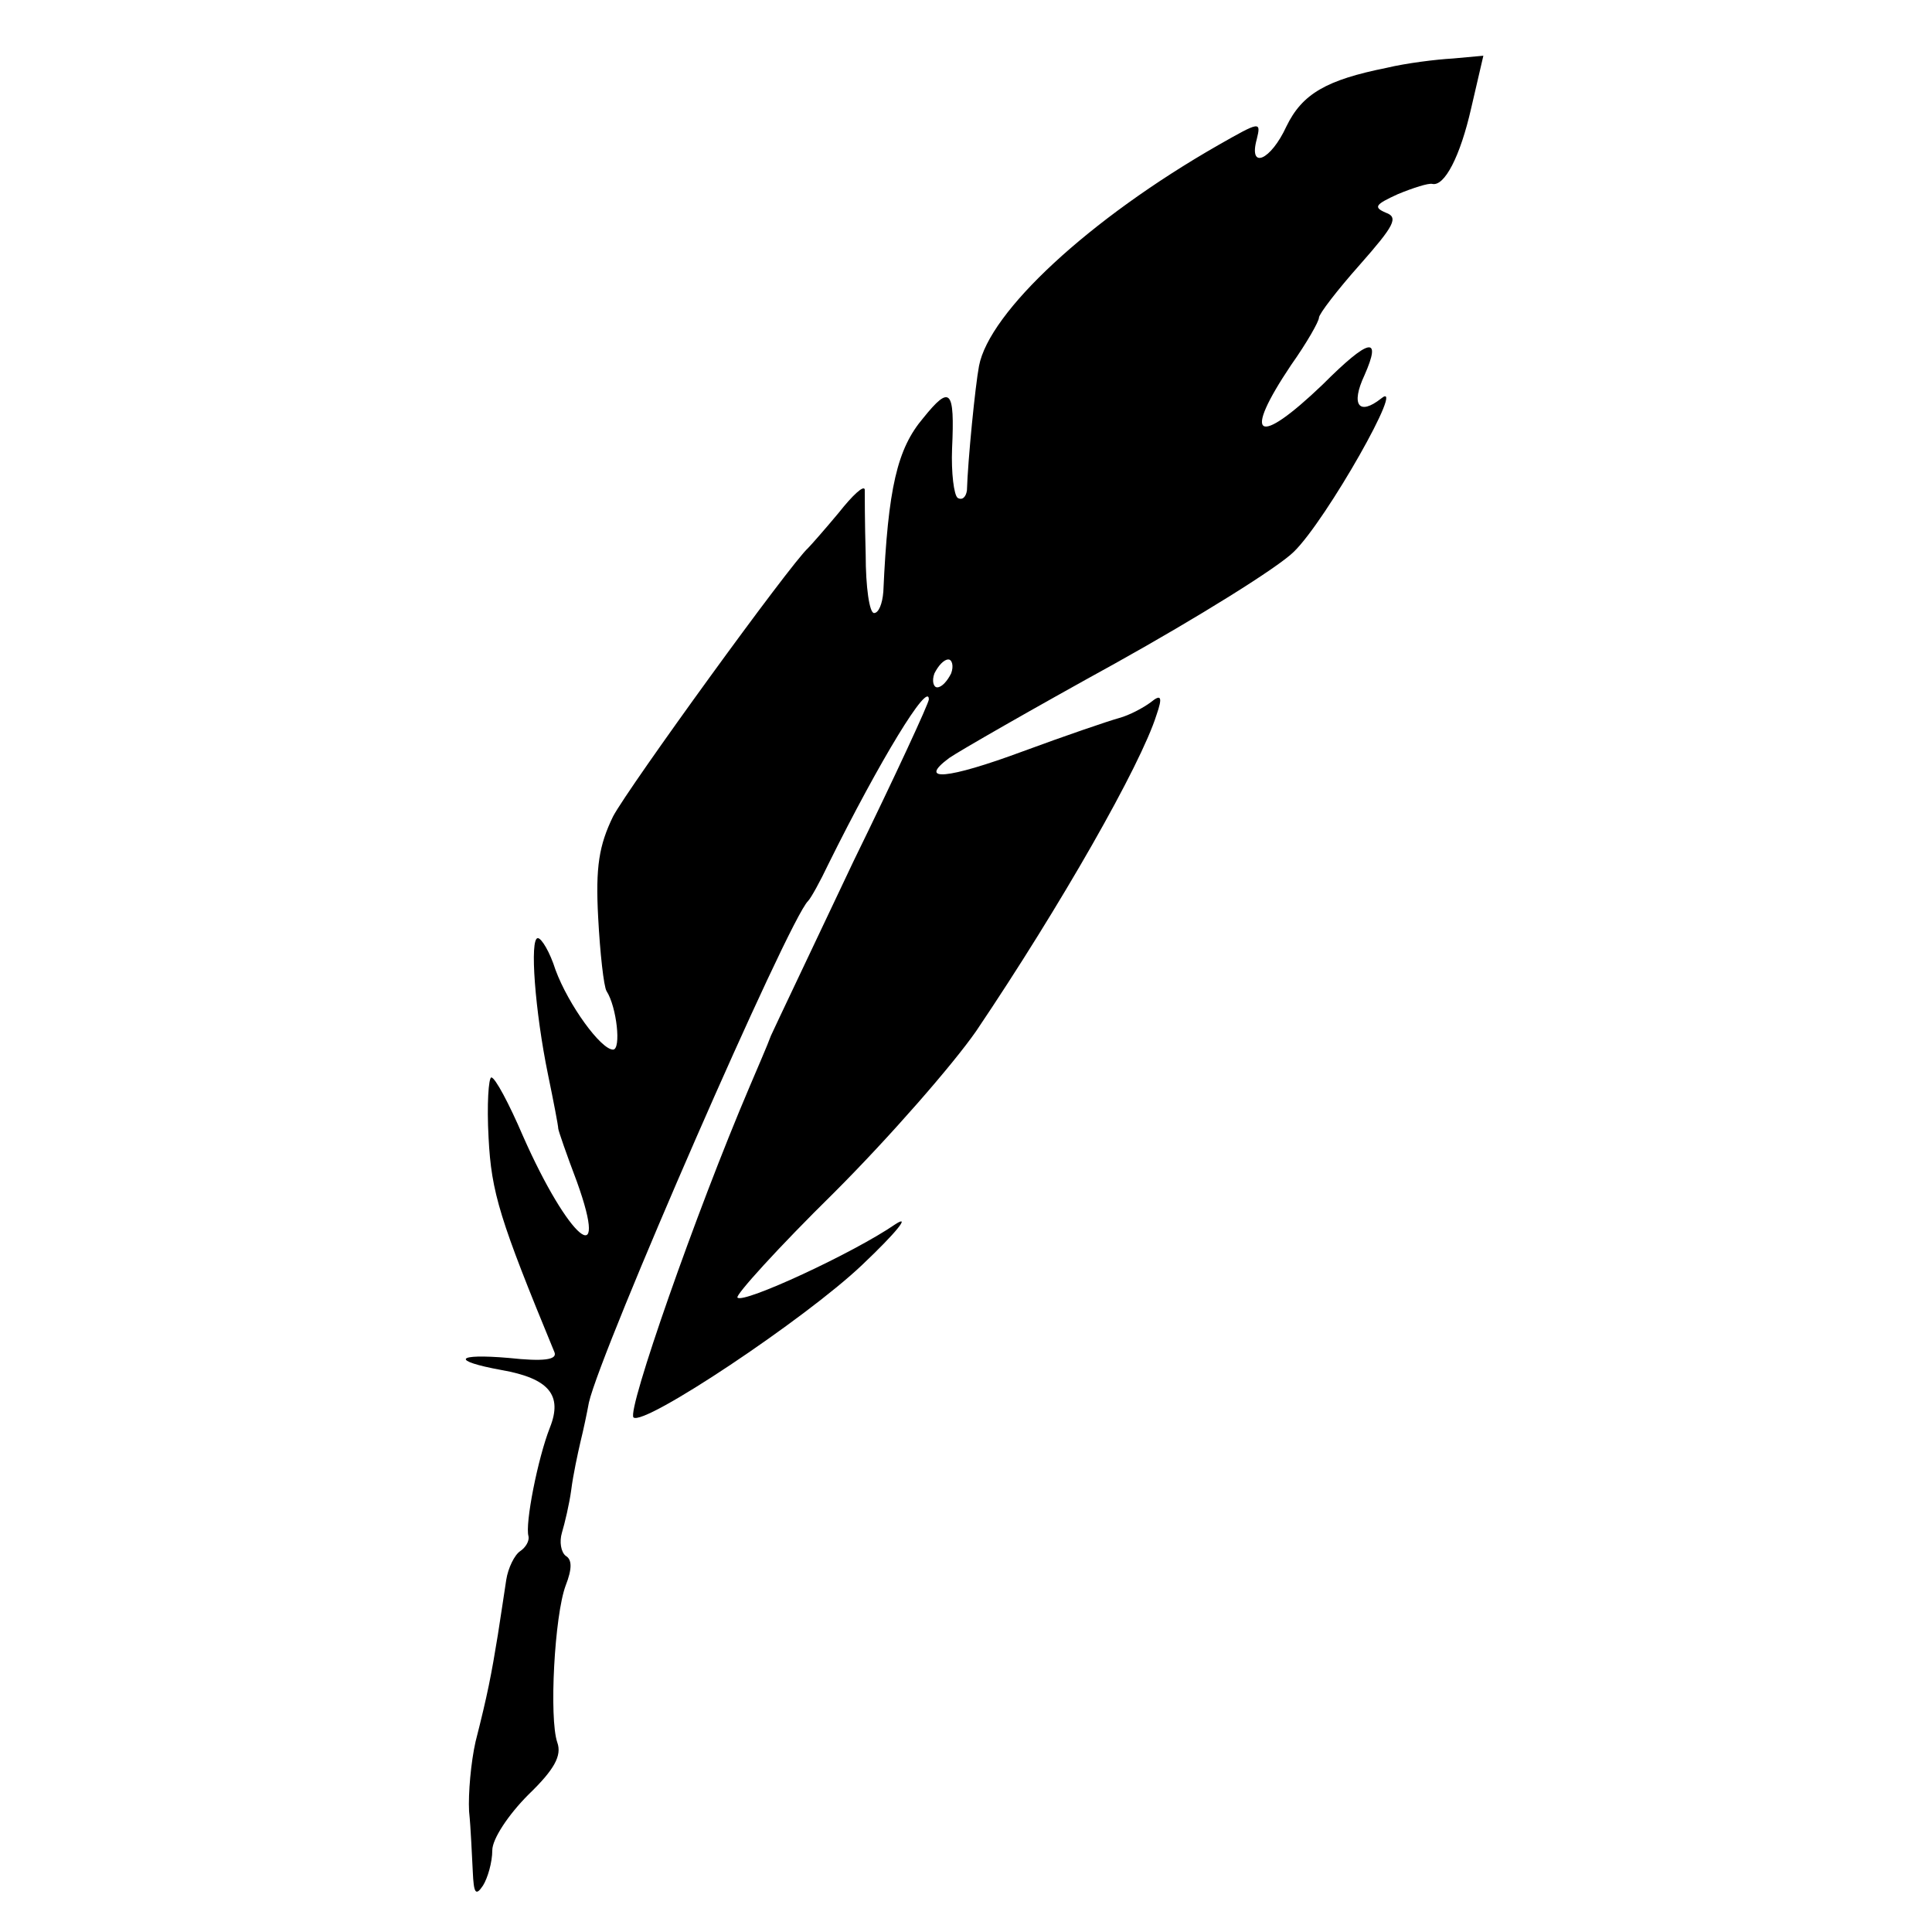 <?xml version="1.0" standalone="no"?>
<!DOCTYPE svg PUBLIC "-//W3C//DTD SVG 20010904//EN"
 "http://www.w3.org/TR/2001/REC-SVG-20010904/DTD/svg10.dtd">
<svg version="1.0" xmlns="http://www.w3.org/2000/svg"
 width="208pt" height="208pt" viewBox="0 0 208 208"
 preserveAspectRatio="xMidYMid meet">
<g transform="translate(0,208) scale(0.1,-0.1)"
fill="#000000" stroke="none">
<path d="M1493 2007 c-65 -13 -91 -28 -108 -63 -17 -37 -41 -47 -32 -14 5 20
3 19 -41 -6 -140 -80 -247 -180 -258 -238 -4 -21 -12 -101 -13 -134 -1 -7 -5
-11 -10 -8 -4 3 -7 27 -6 53 3 64 -2 69 -31 33 -28 -33 -38 -75 -43 -187 -1
-13 -5 -23 -10 -23 -5 0 -9 28 -9 63 -1 34 -1 66 -1 70 -1 5 -13 -6 -28 -25
-15 -18 -30 -35 -33 -38 -19 -17 -193 -257 -210 -289 -15 -31 -19 -54 -16
-109 2 -38 6 -74 9 -79 11 -17 16 -63 7 -63 -13 0 -48 48 -62 86 -6 19 -15 34
-19 34 -9 0 -3 -79 11 -147 6 -29 11 -55 11 -58 0 -2 9 -28 20 -57 36 -100 -9
-62 -58 49 -15 35 -30 63 -34 63 -3 0 -5 -29 -3 -65 3 -59 12 -88 71 -231 3
-8 -12 -10 -49 -6 -58 5 -63 -3 -8 -13 51 -9 66 -27 52 -62 -13 -33 -27 -104
-23 -117 1 -5 -3 -12 -9 -16 -6 -4 -13 -18 -15 -31 -2 -13 -6 -40 -9 -59 -7
-43 -11 -64 -24 -115 -5 -22 -8 -56 -7 -75 2 -19 3 -48 4 -65 1 -23 3 -27 11
-15 5 8 10 25 10 38 0 12 17 38 39 60 28 27 36 42 31 56 -9 26 -3 137 9 169 7
18 7 28 0 32 -5 4 -7 15 -4 25 3 10 8 31 10 46 2 16 7 39 10 52 3 12 7 31 9
42 13 57 215 520 236 540 3 3 13 21 22 40 55 111 108 198 108 177 0 -4 -36
-82 -81 -174 -44 -93 -84 -177 -89 -188 -4 -11 -15 -36 -23 -55 -58 -136 -132
-348 -125 -356 11 -10 185 106 246 164 37 35 53 55 36 44 -45 -31 -164 -86
-170 -79 -3 2 44 54 104 113 60 60 128 138 153 174 91 135 177 286 194 340 7
20 5 23 -6 14 -8 -6 -23 -14 -34 -17 -11 -3 -58 -19 -104 -36 -81 -30 -114
-33 -79 -7 10 7 90 53 179 102 88 49 175 103 192 120 35 34 122 188 94 165
-24 -19 -33 -7 -18 25 19 43 5 40 -45 -10 -71 -68 -87 -58 -34 21 17 24 30 47
30 51 0 4 20 30 44 57 37 42 42 51 28 56 -14 6 -11 9 13 20 17 7 33 12 37 11
13 -3 30 29 42 82 l13 56 -33 -3 c-18 -1 -50 -5 -71 -10z m-469 -652 c-4 -8
-10 -15 -15 -15 -4 0 -6 7 -3 15 4 8 10 15 15 15 4 0 6 -7 3 -15z"/>
</g>
</svg>
